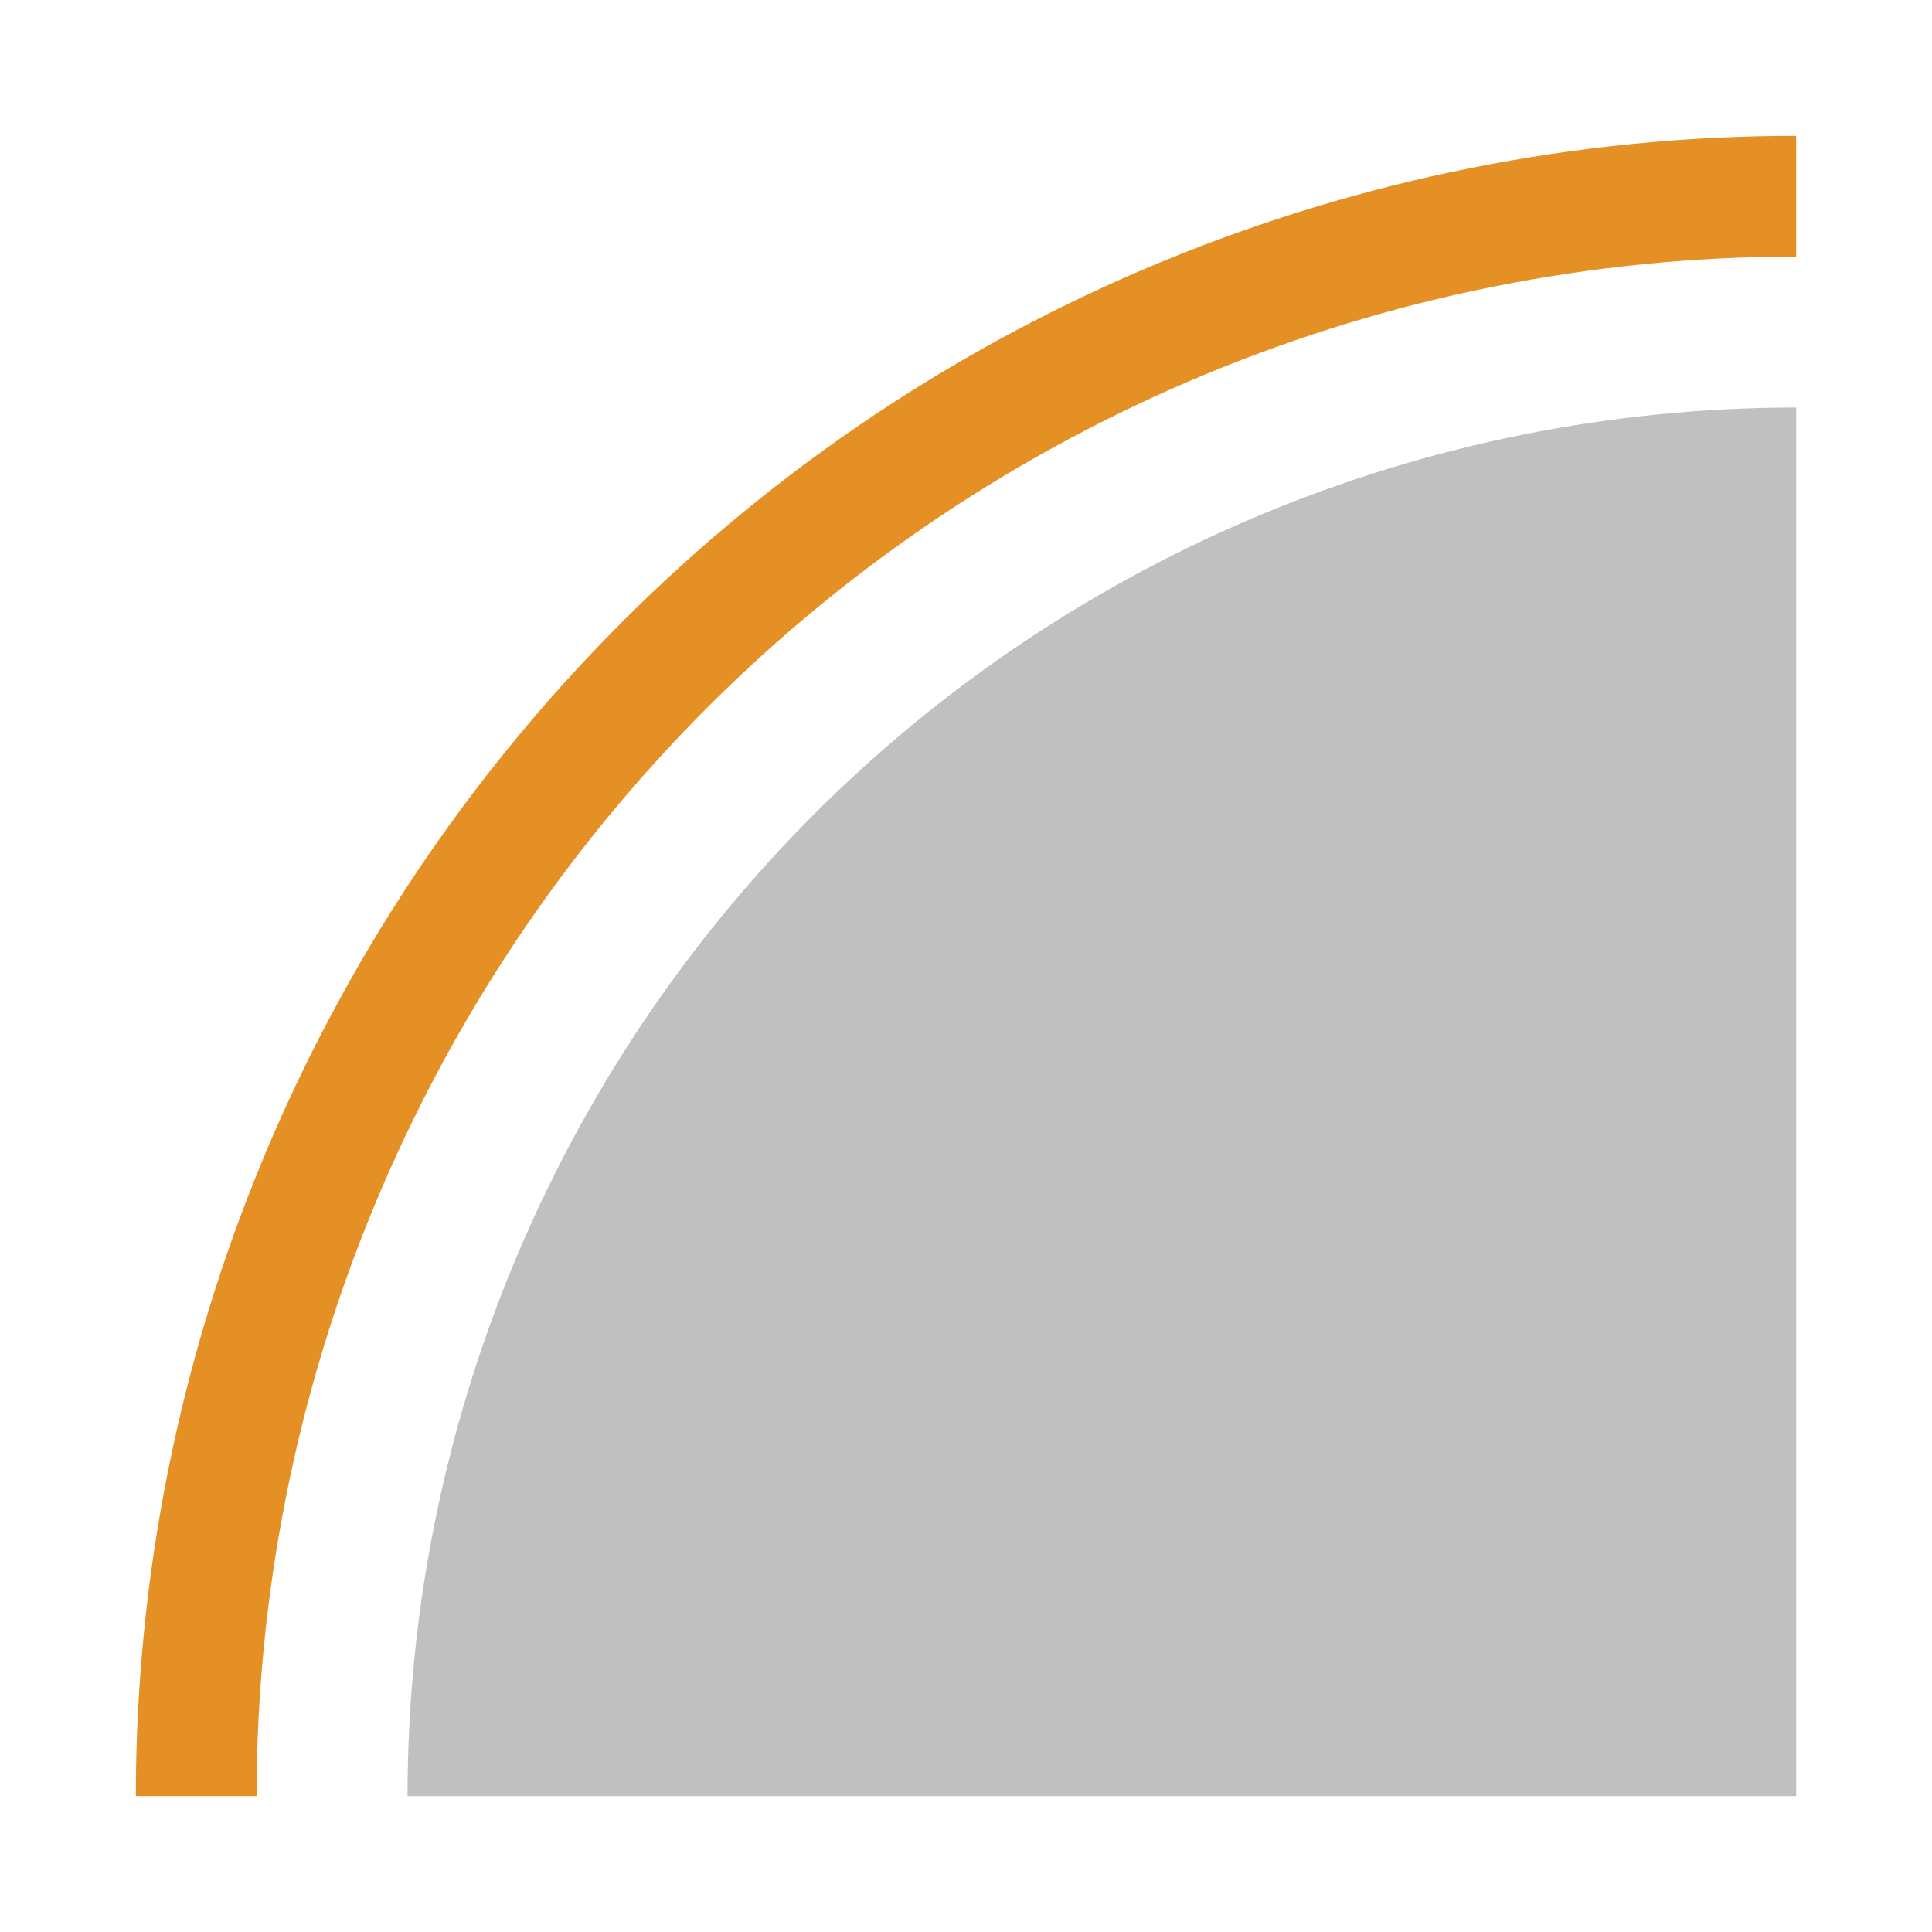 <?xml version="1.0" encoding="utf-8"?>
<!-- Generator: Adobe Illustrator 27.2.0, SVG Export Plug-In . SVG Version: 6.00 Build 0)  -->
<svg version="1.1" id="Layer_2_00000059278676767755081480000017538127293739330709_"
	 xmlns="http://www.w3.org/2000/svg" xmlns:xlink="http://www.w3.org/1999/xlink" x="0px" y="0px" viewBox="0 0 128 128"
	 enable-background="new 0 0 128 128" xml:space="preserve">
<path fill="#C0C0C0" d="M119,119H27c0-24.4,9.7-47.8,26.94-65.06S94.6,27,119,27V119z"/>
<path fill="none" stroke="#E59024" stroke-width="8" stroke-miterlimit="10" d="M13,119c0-28.1,11.18-55.08,31.04-74.96
	S90.9,13,119,13"/>
</svg>
